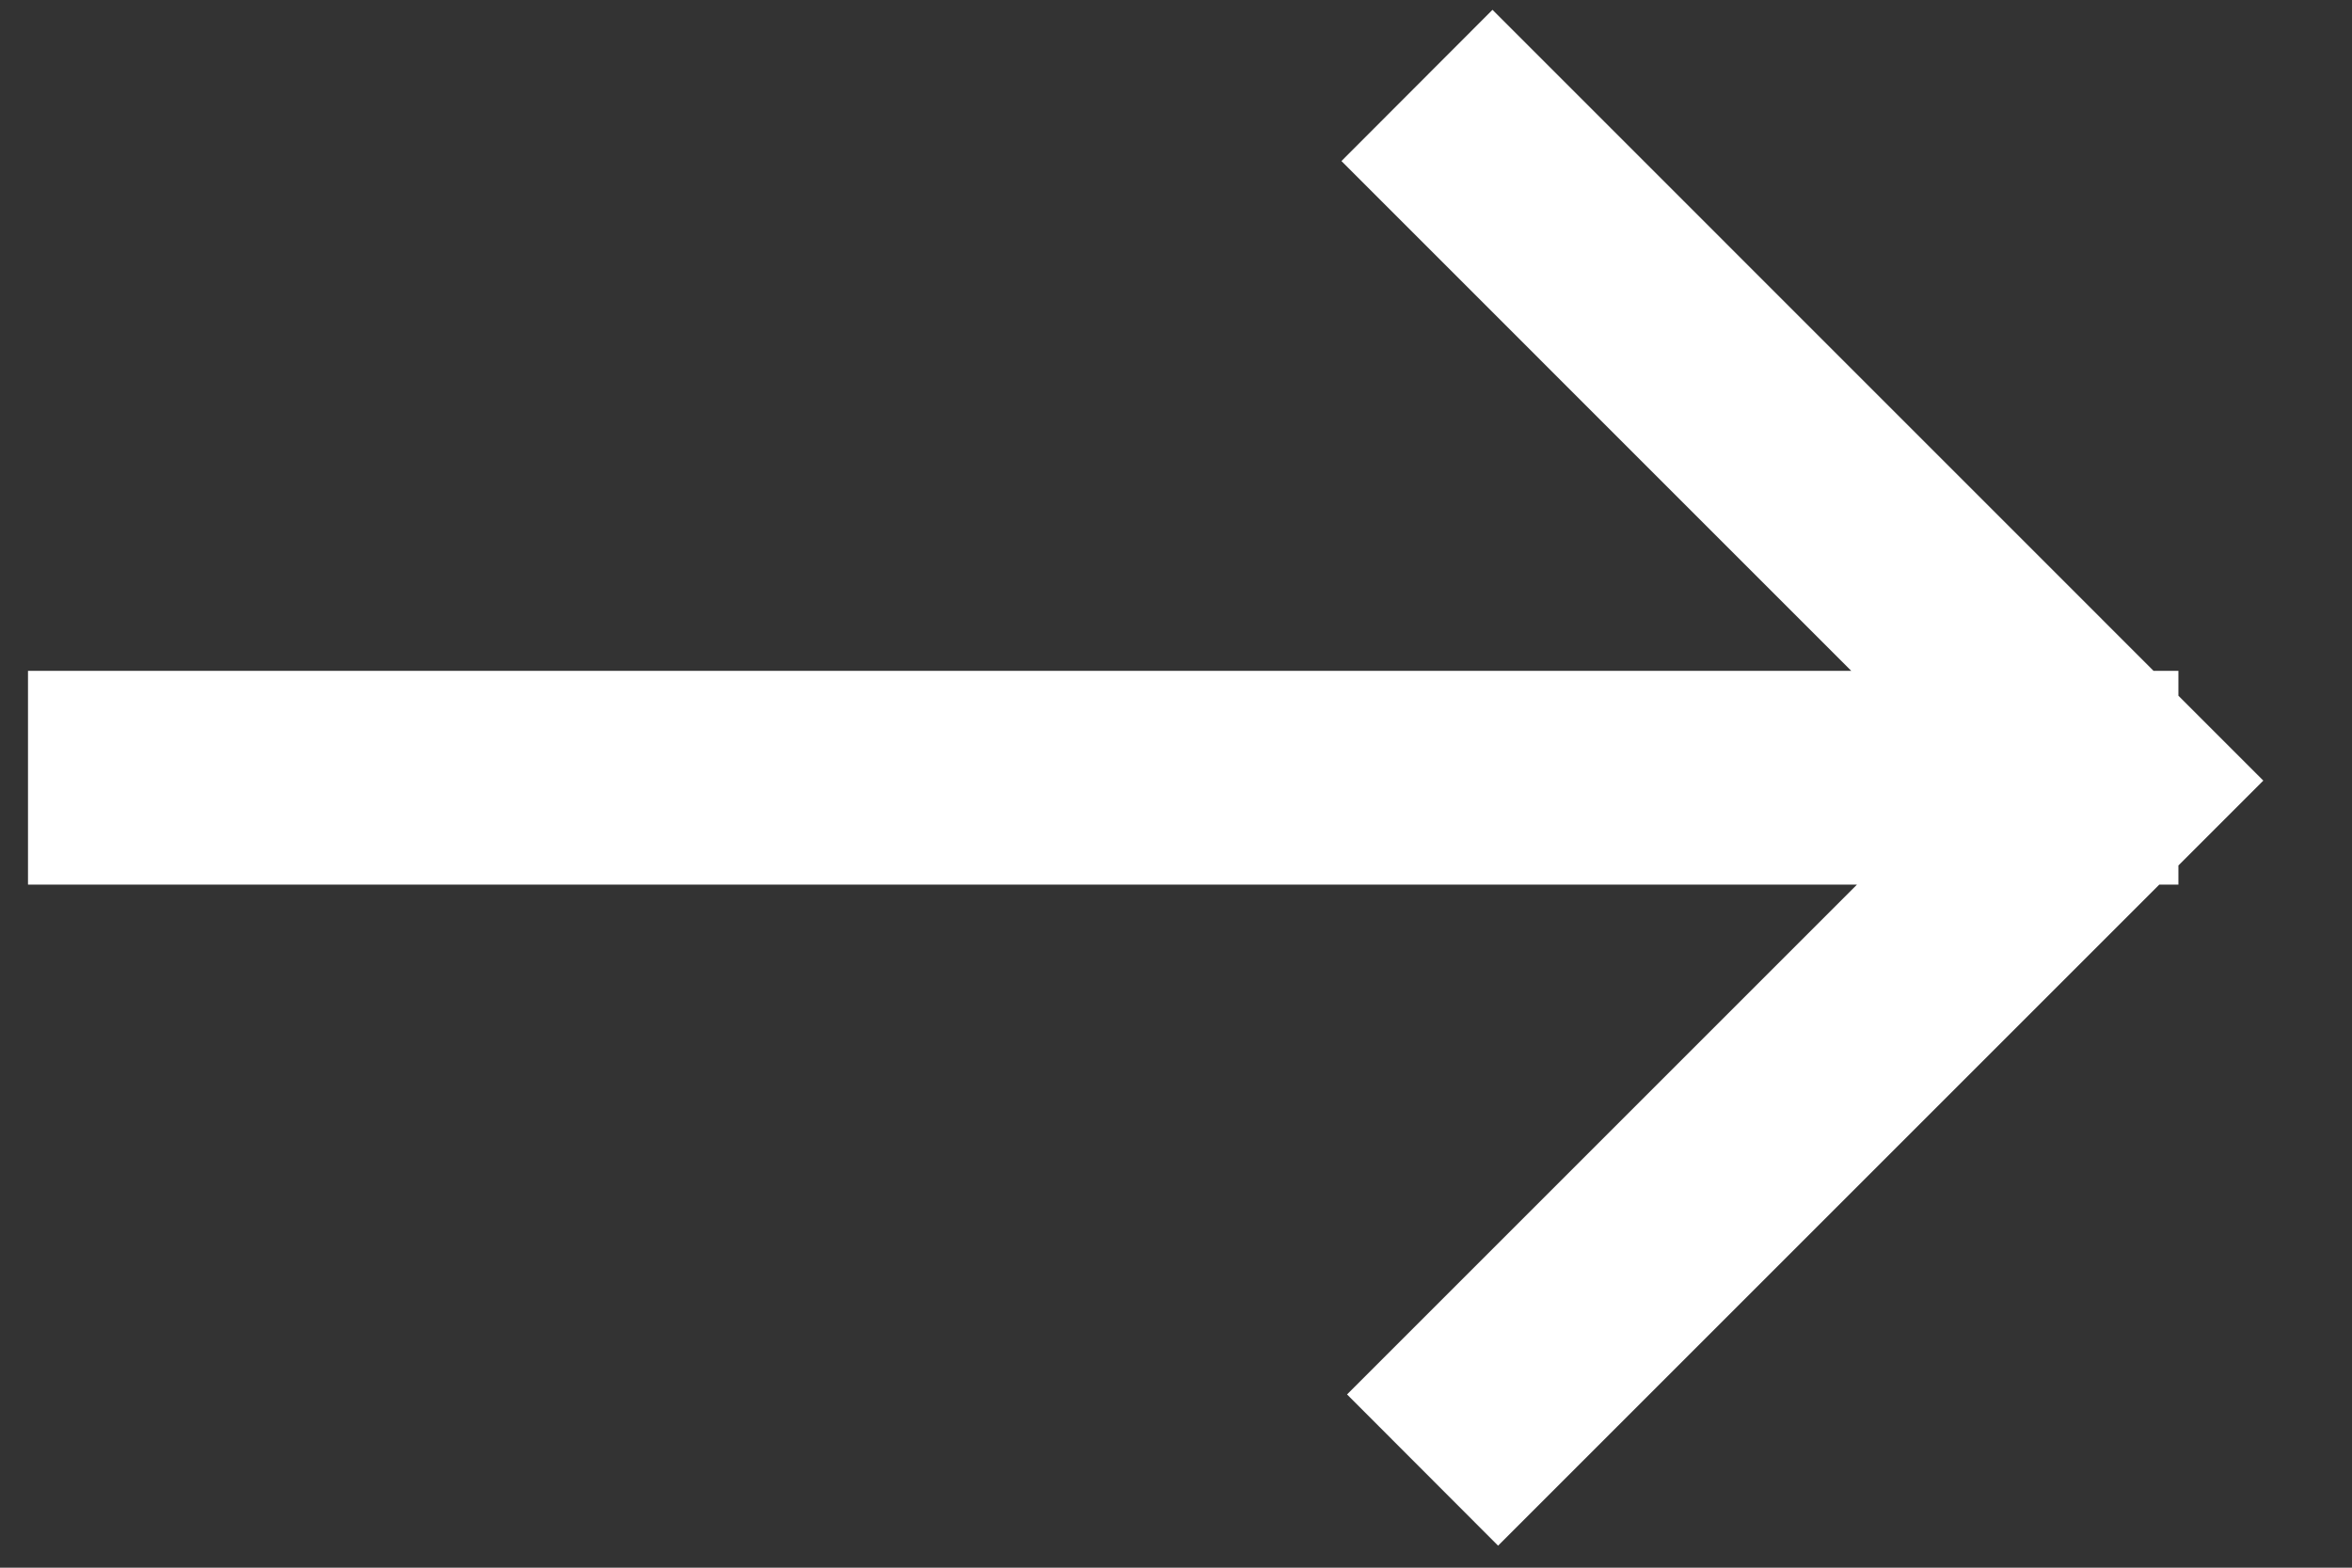<?xml version="1.0" encoding="UTF-8"?>
<svg width="21px" height="14px" viewBox="0 0 21 14" version="1.1" xmlns="http://www.w3.org/2000/svg" xmlns:xlink="http://www.w3.org/1999/xlink">
    <rect x="0" y="0" width="21" height="14" fill="#333333" stroke="none"/>
    <!-- Generator: Sketch 61 (89581) - https://sketch.com -->
    <title>箭头</title>
    <desc>Created with Sketch.</desc>
    <g id="EXPAND" stroke="none" stroke-width="1" fill="none" fill-rule="evenodd">
        <g id="切图-Home" transform="translate(-24, -247)" fill-rule="nonzero">
            <g id="箭头" transform="translate(34, 253) scale(-1, 1) translate(-34, -253) translate(24, 243)">
                <rect id="矩形" fill="#000000" opacity="0" x="0" y="0" width="20" height="20"></rect>
                <path d="M1.05,10.491 L19.25,10.491 L19.25,11.4 L1.05,11.4 L1.05,10.491 Z M6.624,17.096 L0.499,10.971 L6.674,4.795 L7.316,5.438 L1.784,10.971 L7.266,16.453 L6.624,17.096 Z" id="形状" stroke="#FFFFFF" fill="#FFFFFF"></path>
            </g>
        </g>
    </g>
</svg>